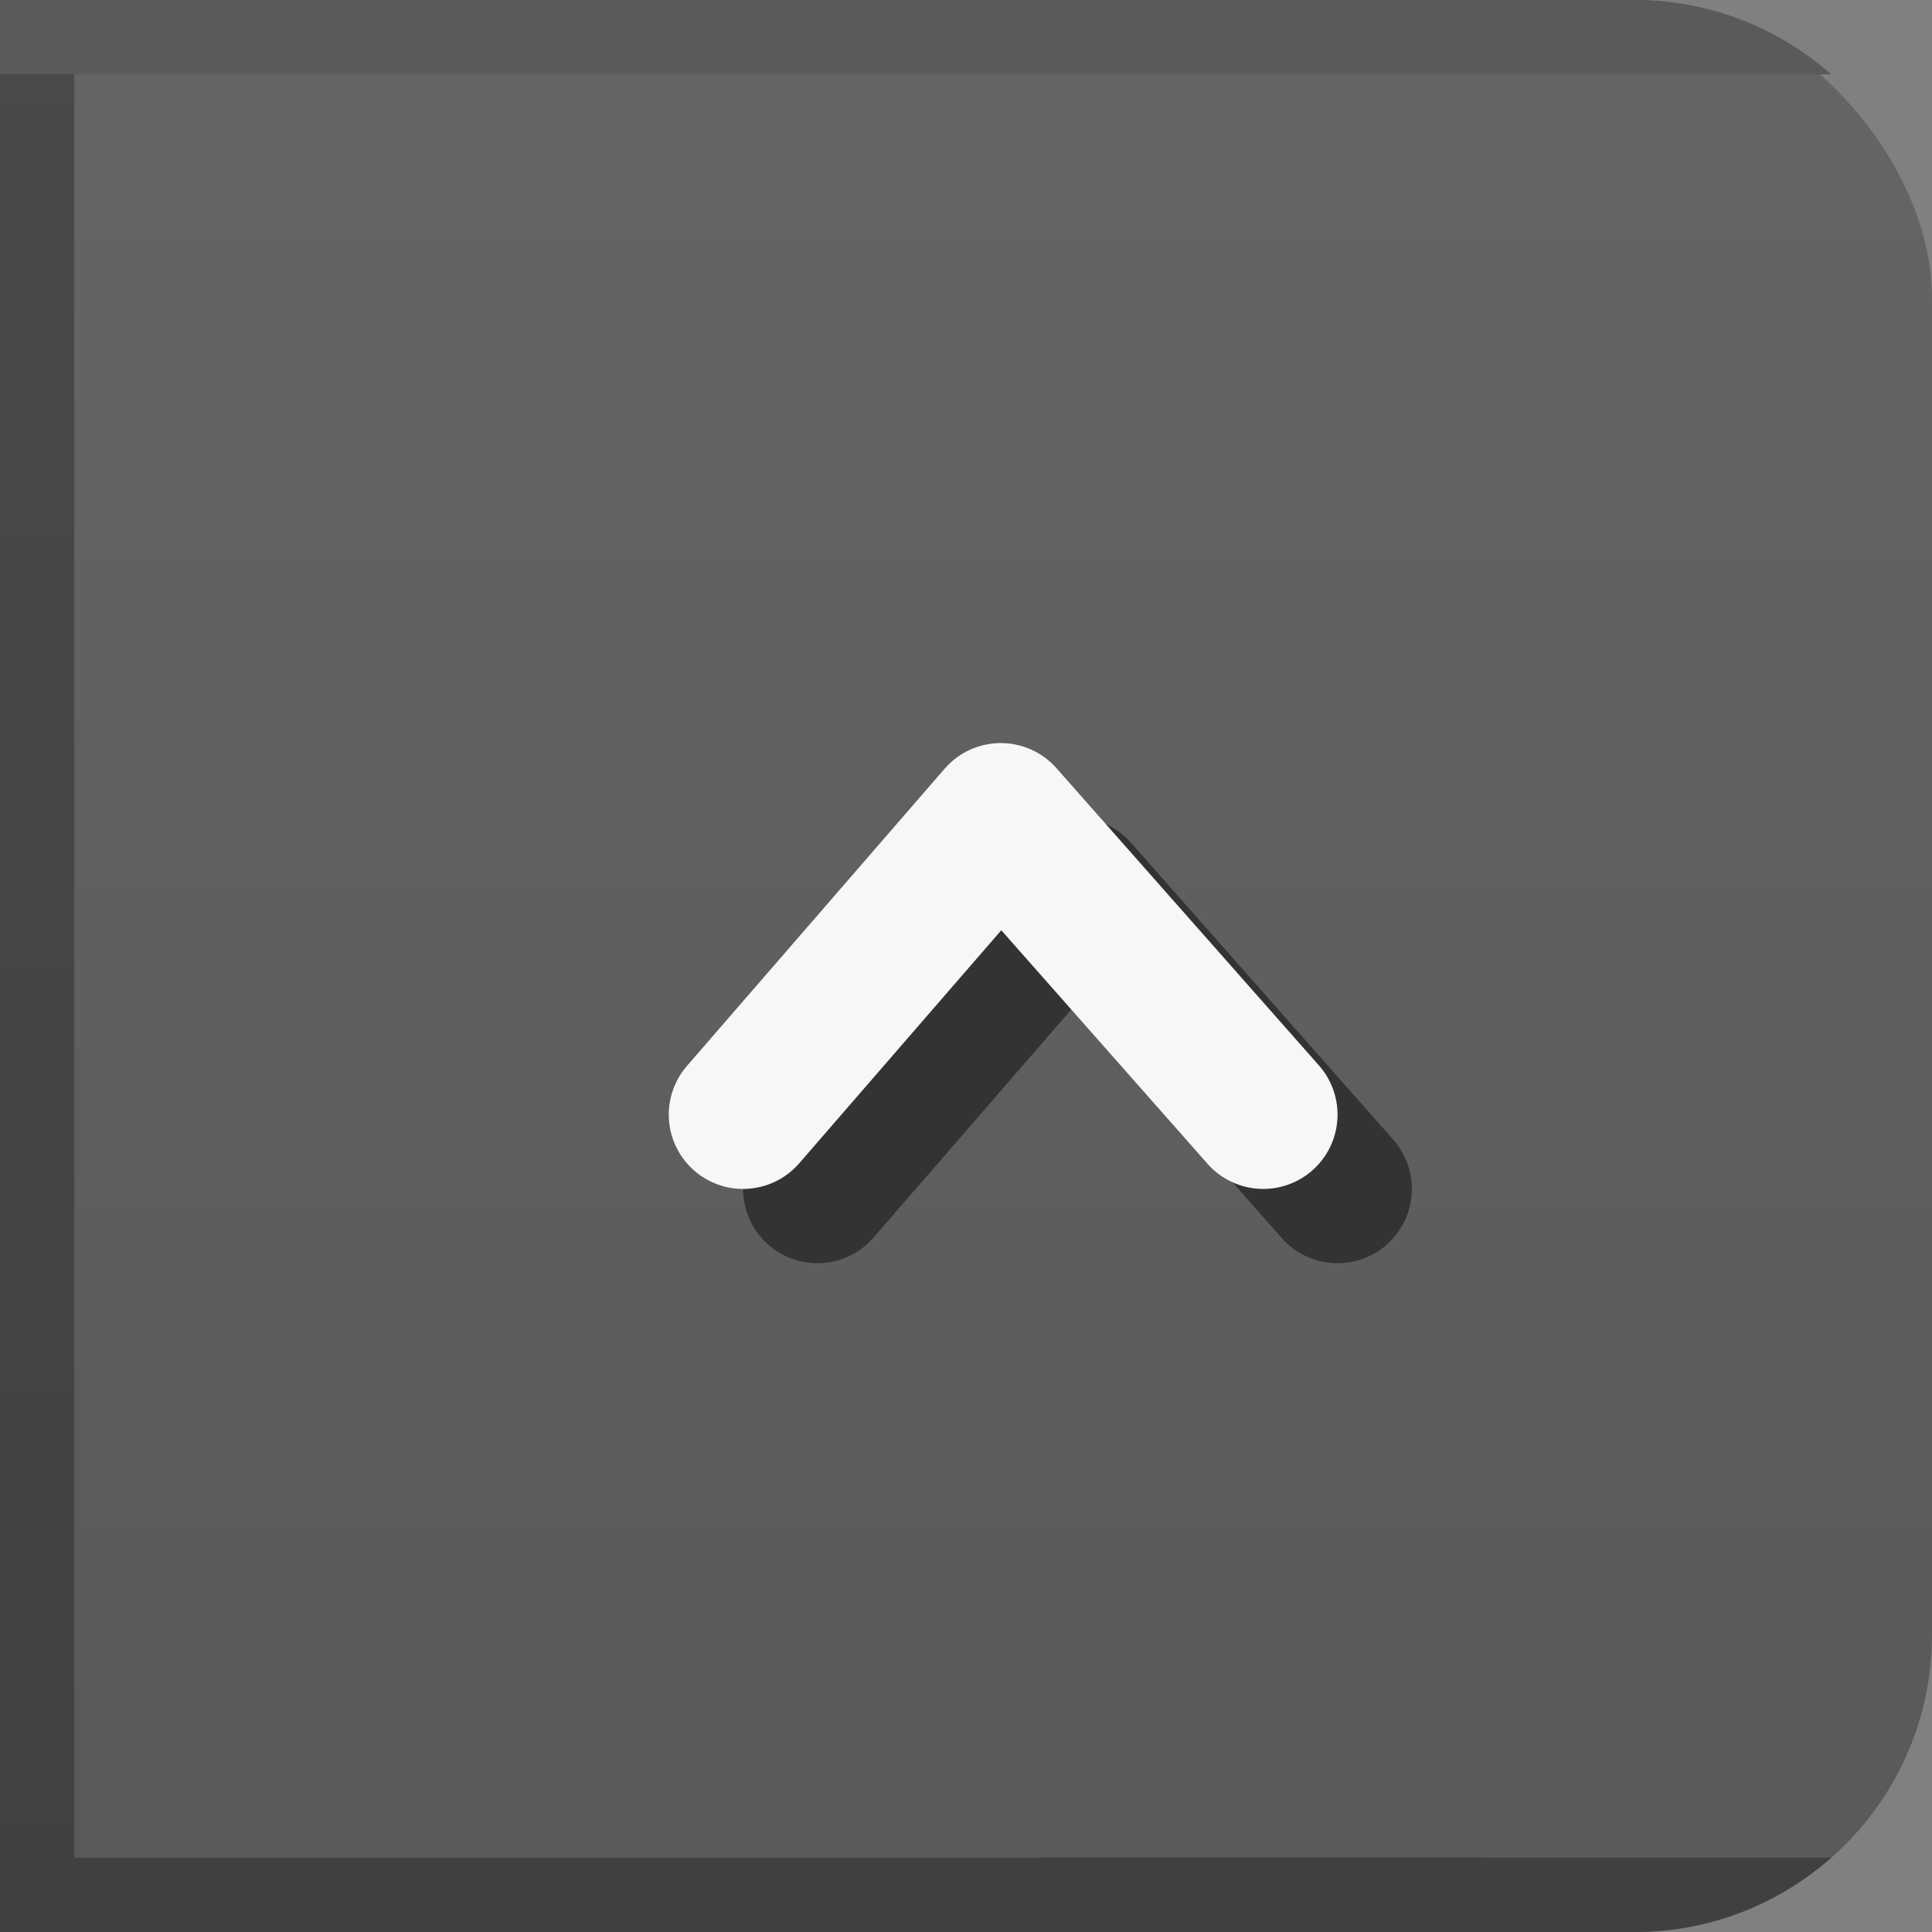 <?xml version="1.0" encoding="UTF-8" standalone="no"?>
<!-- Created with Inkscape (http://www.inkscape.org/) -->

<svg
   width="26"
   height="26"
   viewBox="0 0 26 26"
   version="1.1"
   id="svg5780"
   inkscape:version="1.4 (e7c3feb100, 2024-10-09)"
   sodipodi:docname="comboarrow.svg"
   xmlns:inkscape="http://www.inkscape.org/namespaces/inkscape"
   xmlns:sodipodi="http://sodipodi.sourceforge.net/DTD/sodipodi-0.dtd"
   xmlns:xlink="http://www.w3.org/1999/xlink"
   xmlns="http://www.w3.org/2000/svg"
   xmlns:svg="http://www.w3.org/2000/svg"
   xmlns:rdf="http://www.w3.org/1999/02/22-rdf-syntax-ns#"
   xmlns:cc="http://creativecommons.org/ns#"
   xmlns:dc="http://purl.org/dc/elements/1.1/">
  <rect x="0" y="0" width="26" height="26" fill="#808080" stroke="none"/>
  <sodipodi:namedview
     id="base"
     pagecolor="#ffffff"
     bordercolor="#666666"
     borderopacity="1.0"
     inkscape:pageopacity="0.0"
     inkscape:pageshadow="2"
     inkscape:zoom="49.183208"
     inkscape:cx="11.416498"
     inkscape:cy="13.897019"
     inkscape:document-units="px"
     inkscape:current-layer="layer1"
     showgrid="true"
     units="px"
     inkscape:pagecheckerboard="true"
     inkscape:showpageshadow="false"
     inkscape:snap-page="true"
     inkscape:window-width="1920"
     inkscape:window-height="1014"
     inkscape:window-x="0"
     inkscape:window-y="0"
     inkscape:window-maximized="1"
     fit-margin-top="0"
     fit-margin-left="0"
     fit-margin-right="0"
     fit-margin-bottom="0"
     showguides="true"
     inkscape:guide-bbox="true"
     inkscape:snap-bbox="true"
     inkscape:bbox-paths="true"
     inkscape:snap-nodes="false"
     inkscape:bbox-nodes="true"
     inkscape:deskcolor="#d1d1d1">
    <inkscape:grid
       type="xygrid"
       id="grid841"
       originx="0"
       originy="0"
       spacingy="1"
       spacingx="1"
       units="px"
       visible="true" />
    <sodipodi:guide
       position="22,14"
       orientation="0,-1"
       id="guide4"
       inkscape:locked="false" />
    <sodipodi:guide
       position="22,10"
       orientation="0,-1"
       id="guide5"
       inkscape:locked="false" />
    <sodipodi:guide
       position="12,6"
       orientation="1,0"
       id="guide6"
       inkscape:locked="false" />
  </sodipodi:namedview>
  <defs
     id="defs5774">
    <linearGradient
       inkscape:collect="always"
       xlink:href="#linearGradient4759"
       id="linearGradient5"
       gradientUnits="userSpaceOnUse"
       gradientTransform="matrix(1.143,0,0,1.857,-5.714,-261.844)"
       x1="12"
       y1="299.65"
       x2="12"
       y2="313.65" />
    <linearGradient
       inkscape:collect="always"
       xlink:href="#linearGradient4759"
       id="linearGradient8"
       gradientUnits="userSpaceOnUse"
       gradientTransform="matrix(1.214,0,0,1.857,2.929,-261.842)"
       x1="12"
       y1="299.65"
       x2="12"
       y2="313.65" />
    <linearGradient
       inkscape:collect="always"
       id="linearGradient4759">
      <stop
         style="stop-color:#656567;stop-opacity:1"
         offset="0"
         id="stop1-6-1" />
      <stop
         style="stop-color:#59595b;stop-opacity:1"
         offset="1"
         id="stop2-7-1" />
    </linearGradient>
    <linearGradient
       inkscape:collect="always"
       xlink:href="#linearGradient579"
       id="linearGradient3"
       gradientUnits="userSpaceOnUse"
       gradientTransform="matrix(0.071,0,0,1.857,-0.357,-261.844)"
       x1="12"
       y1="299.65"
       x2="12"
       y2="313.65" />
    <linearGradient
       inkscape:collect="always"
       id="linearGradient579">
      <stop
         style="stop-color:#4a4a4c;stop-opacity:1"
         offset="0"
         id="stop1-6-1-1" />
      <stop
         style="stop-color:#414143;stop-opacity:1"
         offset="1"
         id="stop2-7-1-1" />
    </linearGradient>
  </defs>
  <g
     inkscape:label="Layer 1"
     inkscape:groupmode="layer"
     id="layer1"
     transform="translate(0,-294.65)">
    <rect
       style="fill:url(#linearGradient8);stroke-width:3;stroke-linecap:round;stroke-linejoin:round;paint-order:stroke fill markers"
       id="rect7"
       width="17"
       height="26"
       x="9"
       y="294.65"
       rx="4"
       ry="4" />
    <rect
       style="fill:url(#linearGradient5);stroke-width:3;stroke-linecap:round;stroke-linejoin:round;paint-order:stroke fill markers"
       id="rect4"
       width="16"
       height="26"
       x="0"
       y="294.65" />
    <path
       style="fill:none;fill-opacity:1;stroke:#333333;stroke-width:2;stroke-linecap:round;stroke-linejoin:round;stroke-dasharray:none;stroke-opacity:1;paint-order:stroke fill markers"
       d="m 11,310.65 3.468,-4 3.532,4"
       id="path3"
       sodipodi:nodetypes="ccc" />
    <path
       style="fill:none;fill-opacity:1;stroke:#f7f7f7;stroke-width:2;stroke-linecap:round;stroke-linejoin:round;stroke-dasharray:none;stroke-opacity:1;paint-order:stroke fill markers"
       d="m 10,309.65 3.468,-4 3.532,4"
       id="path6"
       sodipodi:nodetypes="ccc" />
    <path
       id="rect1"
       style="fill:#404042;fill-opacity:1;stroke-width:3;stroke-linecap:round;stroke-linejoin:round;paint-order:stroke fill markers"
       d="m 14,319.65 v 1 h 8 c 1.016,0 1.938,-0.38 2.643,-1 z" />
    <path
       id="path9"
       style="fill:#5a5a5c;fill-opacity:1;stroke-width:3;stroke-linecap:round;stroke-linejoin:round;paint-order:stroke fill markers"
       d="m 14,295.65 v -1 h 8 c 1.016,0 1.938,0.38 2.643,1 z" />
    <rect
       style="fill:url(#linearGradient3);stroke-width:3;stroke-linecap:round;stroke-linejoin:round;paint-order:stroke fill markers"
       id="rect3"
       width="1"
       height="26"
       x="0"
       y="294.65" />
    <rect
       style="opacity:1;fill:#404042;fill-opacity:1;stroke-width:3;stroke-linecap:round;stroke-linejoin:round;paint-order:stroke fill markers"
       id="rect5"
       width="20"
       height="1"
       x="7.7486038e-07"
       y="319.65" />
    <rect
       style="fill:#5a5a5c;fill-opacity:1;stroke-width:3;stroke-linecap:round;stroke-linejoin:round;paint-order:stroke fill markers"
       id="rect2"
       width="20"
       height="1"
       x="0"
       y="294.65" />
  </g>
</svg>
